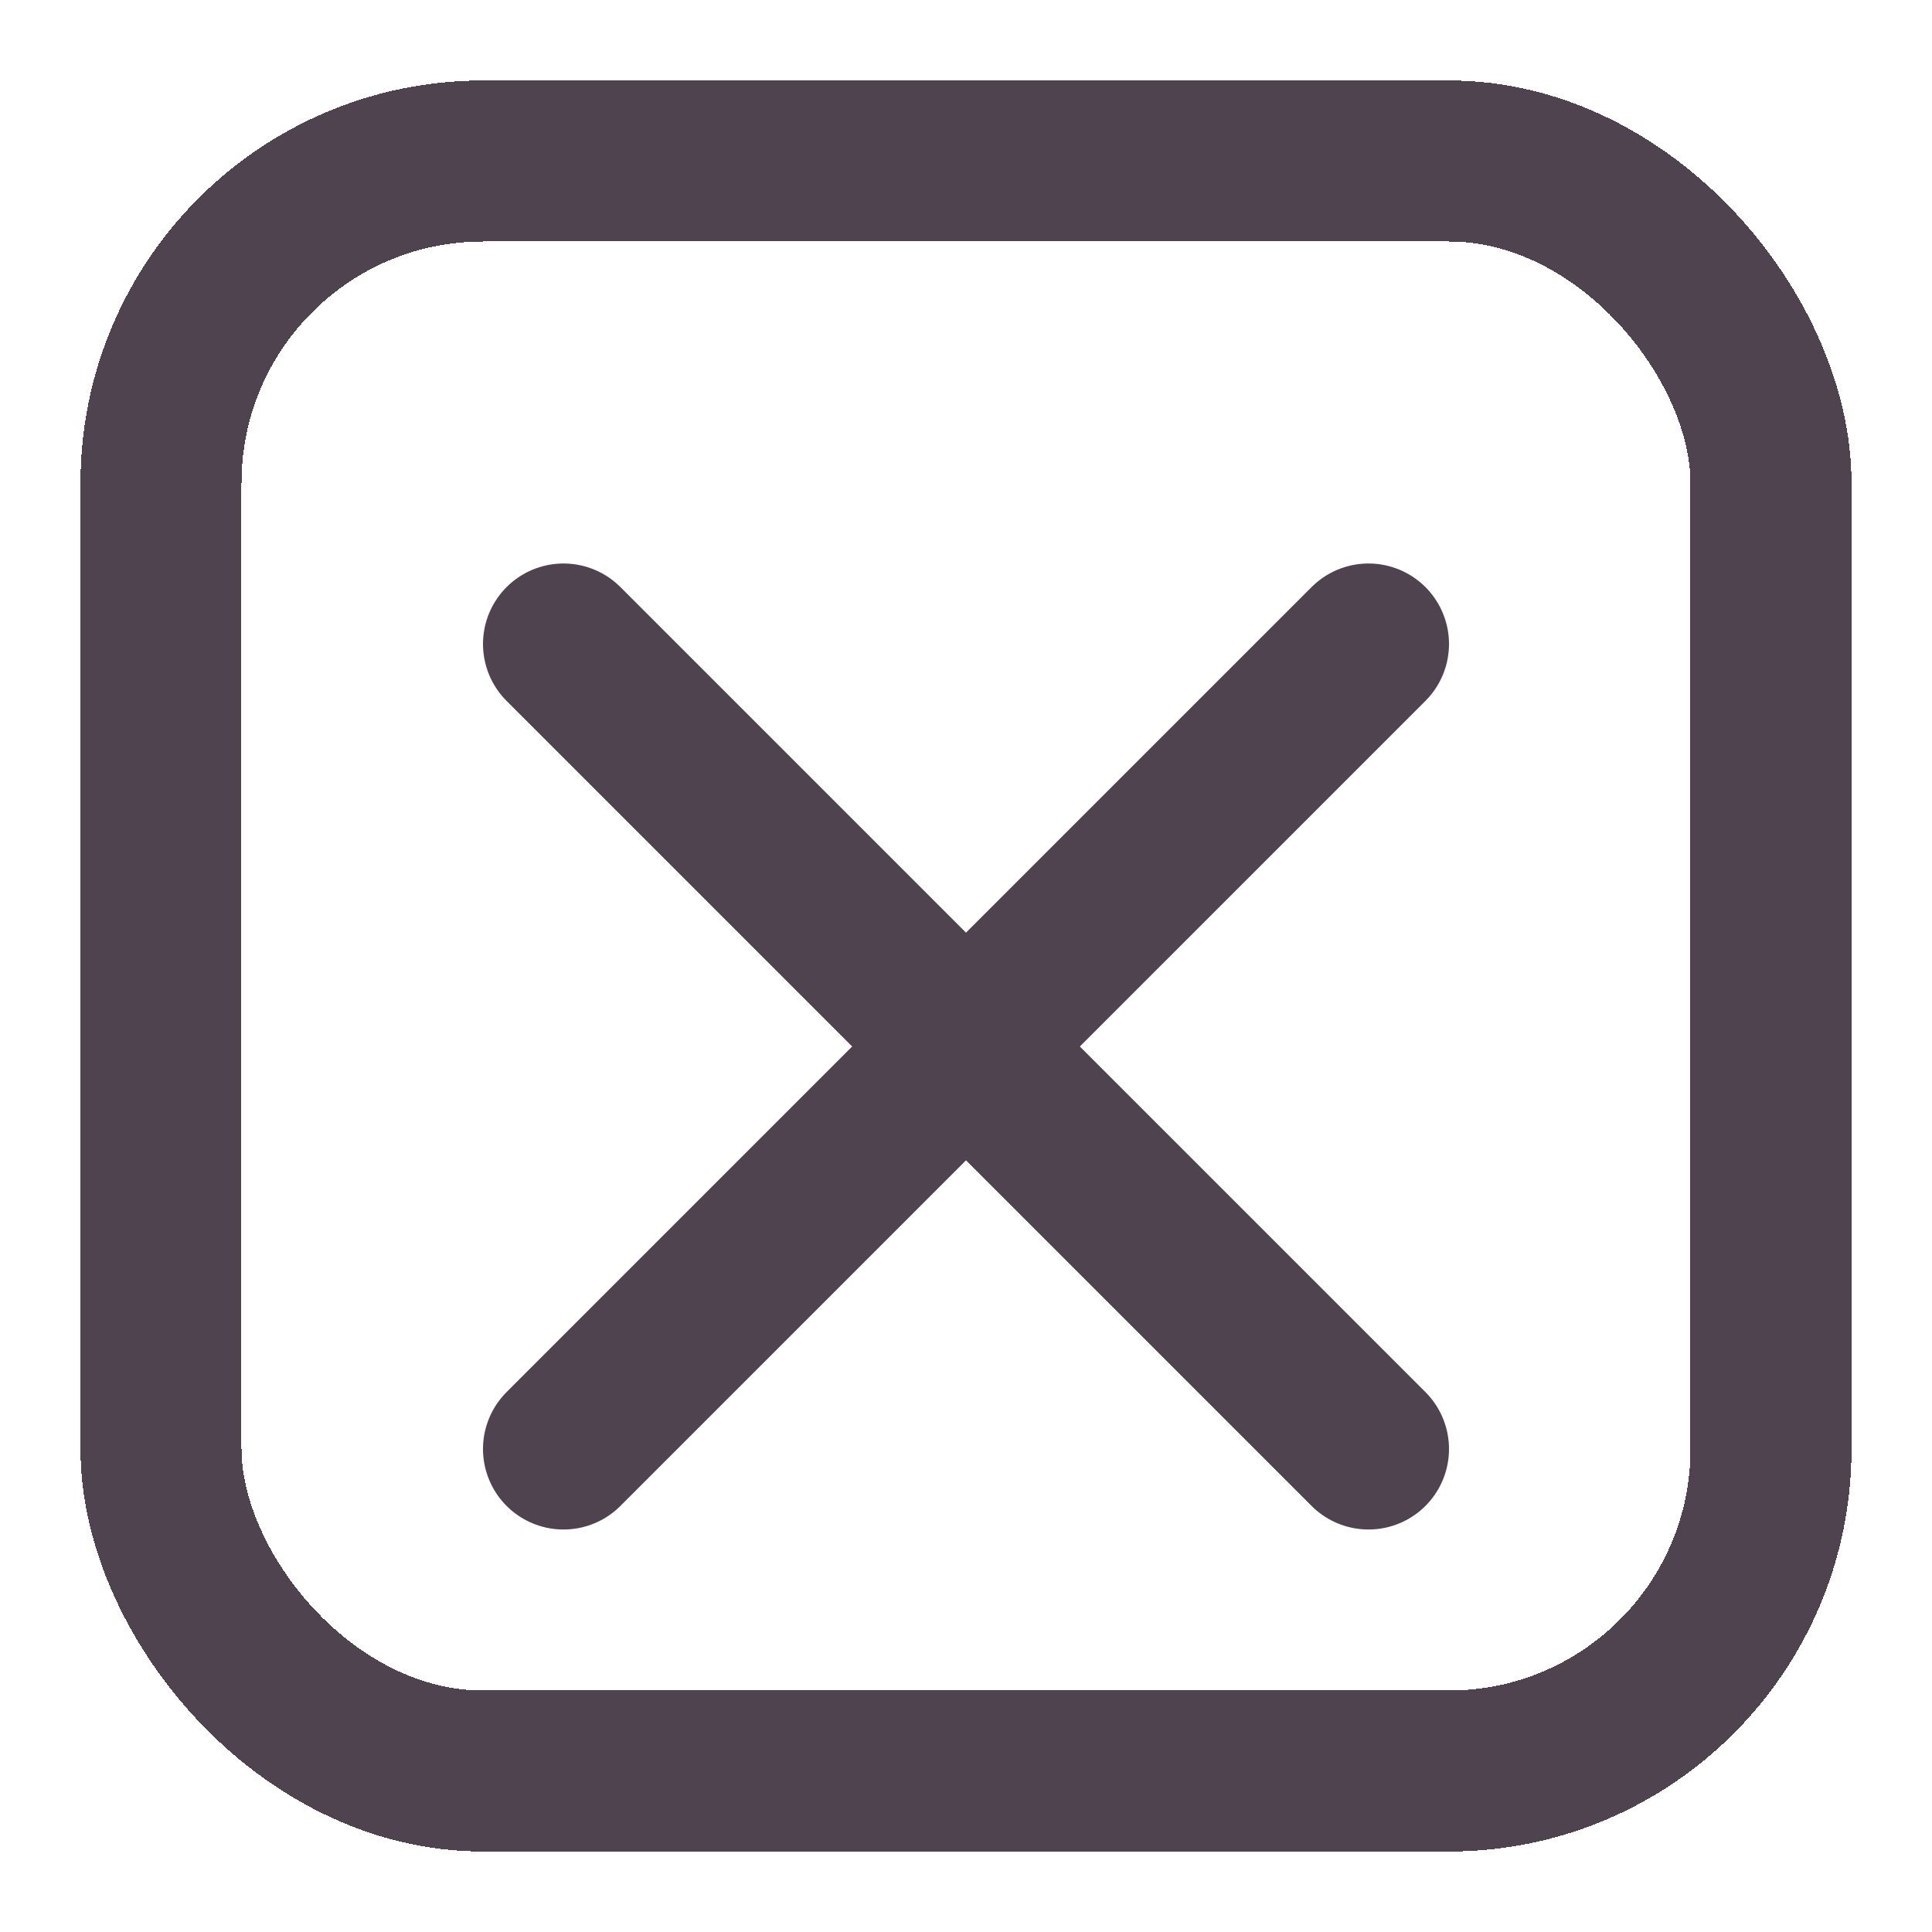 <svg width="24" height="24" viewBox="0 0 24 24" fill="none" xmlns="http://www.w3.org/2000/svg">
<g filter="url(#filter0_d_1174_2171)">
<rect x="2" y="1" width="20" height="20" rx="4" stroke="#4E434E" stroke-width="2" shape-rendering="crispEdges"/>
<g filter="url(#filter1_d_1174_2171)">
<path d="M7 6L12 11M12 11L17 16M12 11L17 6M12 11L7 16" stroke="#4E434E" stroke-width="2" stroke-linecap="round" stroke-linejoin="round"/>
</g>
</g>
<defs>
<filter id="filter0_d_1174_2171" x="0" y="0" width="24" height="24" filterUnits="userSpaceOnUse" color-interpolation-filters="sRGB">
<feFlood flood-opacity="0" result="BackgroundImageFix"/>
<feColorMatrix in="SourceAlpha" type="matrix" values="0 0 0 0 0 0 0 0 0 0 0 0 0 0 0 0 0 0 127 0" result="hardAlpha"/>
<feOffset dy="1"/>
<feGaussianBlur stdDeviation="0.5"/>
<feComposite in2="hardAlpha" operator="out"/>
<feColorMatrix type="matrix" values="0 0 0 0 0 0 0 0 0 0 0 0 0 0 0 0 0 0 0.25 0"/>
<feBlend mode="normal" in2="BackgroundImageFix" result="effect1_dropShadow_1174_2171"/>
<feBlend mode="normal" in="SourceGraphic" in2="effect1_dropShadow_1174_2171" result="shape"/>
</filter>
<filter id="filter1_d_1174_2171" x="5" y="5" width="14" height="14" filterUnits="userSpaceOnUse" color-interpolation-filters="sRGB">
<feFlood flood-opacity="0" result="BackgroundImageFix"/>
<feColorMatrix in="SourceAlpha" type="matrix" values="0 0 0 0 0 0 0 0 0 0 0 0 0 0 0 0 0 0 127 0" result="hardAlpha"/>
<feOffset dy="1"/>
<feGaussianBlur stdDeviation="0.5"/>
<feComposite in2="hardAlpha" operator="out"/>
<feColorMatrix type="matrix" values="0 0 0 0 0 0 0 0 0 0 0 0 0 0 0 0 0 0 0.1 0"/>
<feBlend mode="normal" in2="BackgroundImageFix" result="effect1_dropShadow_1174_2171"/>
<feBlend mode="normal" in="SourceGraphic" in2="effect1_dropShadow_1174_2171" result="shape"/>
</filter>
</defs>
</svg>
